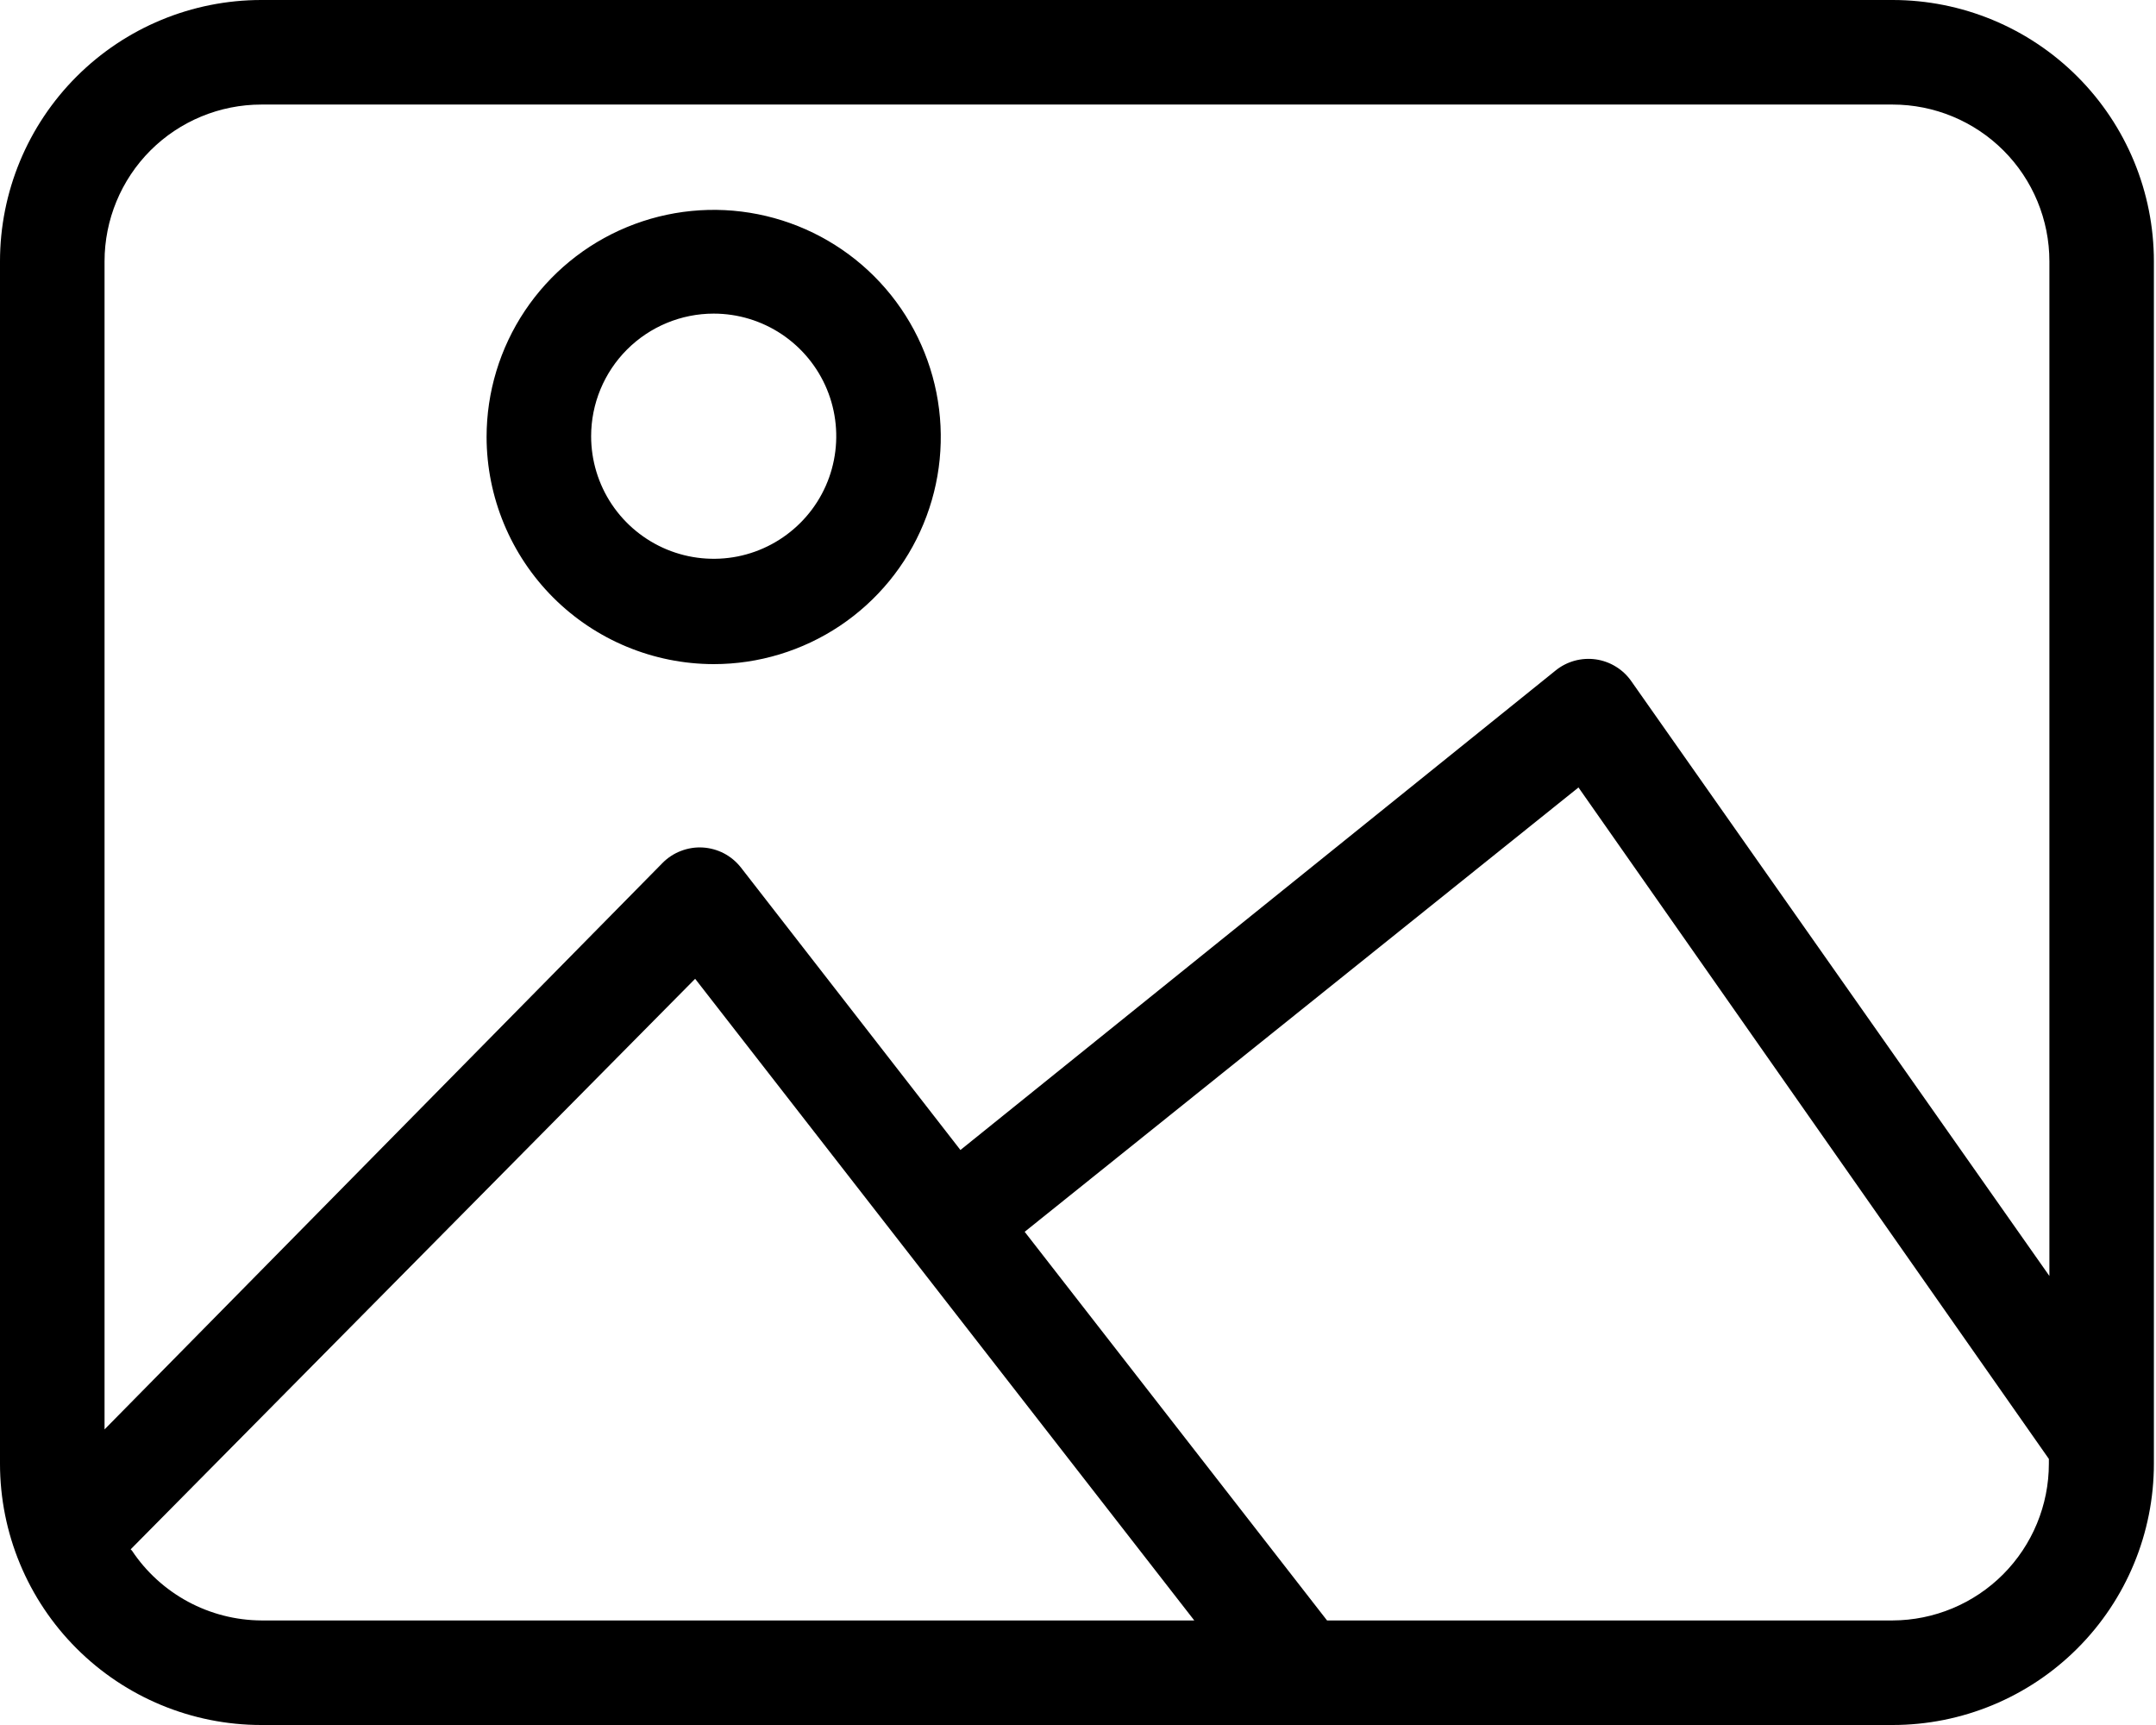 <svg width="45" height="36" viewBox="0 0 45 36" fill="none" xmlns="http://www.w3.org/2000/svg">
<path d="M39.502 36C40.949 36 42.336 35.425 43.359 34.402C44.382 33.38 44.956 31.992 44.956 30.546V5.455C44.956 4.008 44.382 2.621 43.359 1.598C42.336 0.575 40.949 0 39.502 0H5.455C4.008 0 2.621 0.575 1.598 1.598C0.575 2.621 0 4.008 0 5.455V30.546C0 31.992 0.575 33.38 1.598 34.402C2.621 35.425 4.008 36 5.455 36H39.502ZM39.502 33.818H27.698L21.387 25.707L32.946 16.434L42.764 30.447V30.546C42.764 31.412 42.42 32.242 41.809 32.856C41.197 33.469 40.368 33.815 39.502 33.818ZM5.455 2.182H39.502C40.37 2.182 41.202 2.527 41.816 3.14C42.43 3.754 42.775 4.587 42.775 5.455V26.629L34.047 14.214C33.962 14.092 33.852 13.989 33.724 13.911C33.597 13.833 33.455 13.782 33.308 13.761C33.16 13.74 33.009 13.75 32.865 13.789C32.721 13.829 32.587 13.897 32.471 13.991L20.046 24L15.464 18.104C15.368 17.982 15.247 17.881 15.11 17.809C14.973 17.738 14.821 17.696 14.666 17.687C14.512 17.678 14.357 17.703 14.212 17.759C14.067 17.814 13.936 17.9 13.827 18.011L2.182 29.831V5.455C2.182 4.587 2.527 3.754 3.14 3.14C3.754 2.527 4.587 2.182 5.455 2.182ZM2.727 32.334L14.509 20.427L24.927 33.818H5.455C4.92 33.815 4.394 33.68 3.923 33.426C3.453 33.172 3.051 32.807 2.755 32.362L2.727 32.334Z" fill="black"/>
<path d="M14.896 13.86C15.834 13.86 16.75 13.582 17.53 13.061C18.309 12.54 18.917 11.8 19.275 10.934C19.634 10.068 19.728 9.115 19.545 8.195C19.362 7.276 18.911 6.431 18.248 5.768C17.585 5.105 16.74 4.654 15.821 4.471C14.902 4.288 13.948 4.382 13.082 4.741C12.216 5.099 11.476 5.707 10.955 6.486C10.434 7.266 10.156 8.182 10.156 9.12C10.158 10.377 10.658 11.581 11.546 12.47C12.435 13.359 13.64 13.858 14.896 13.86ZM14.896 6.545C15.402 6.545 15.897 6.695 16.317 6.976C16.738 7.258 17.066 7.657 17.26 8.125C17.453 8.592 17.504 9.106 17.405 9.603C17.307 10.099 17.063 10.555 16.705 10.912C16.347 11.27 15.892 11.514 15.395 11.613C14.899 11.711 14.385 11.661 13.917 11.467C13.45 11.273 13.05 10.945 12.769 10.525C12.488 10.104 12.338 9.609 12.338 9.104C12.338 8.425 12.608 7.774 13.087 7.295C13.567 6.815 14.218 6.545 14.896 6.545Z" fill="black"/>
</svg>
